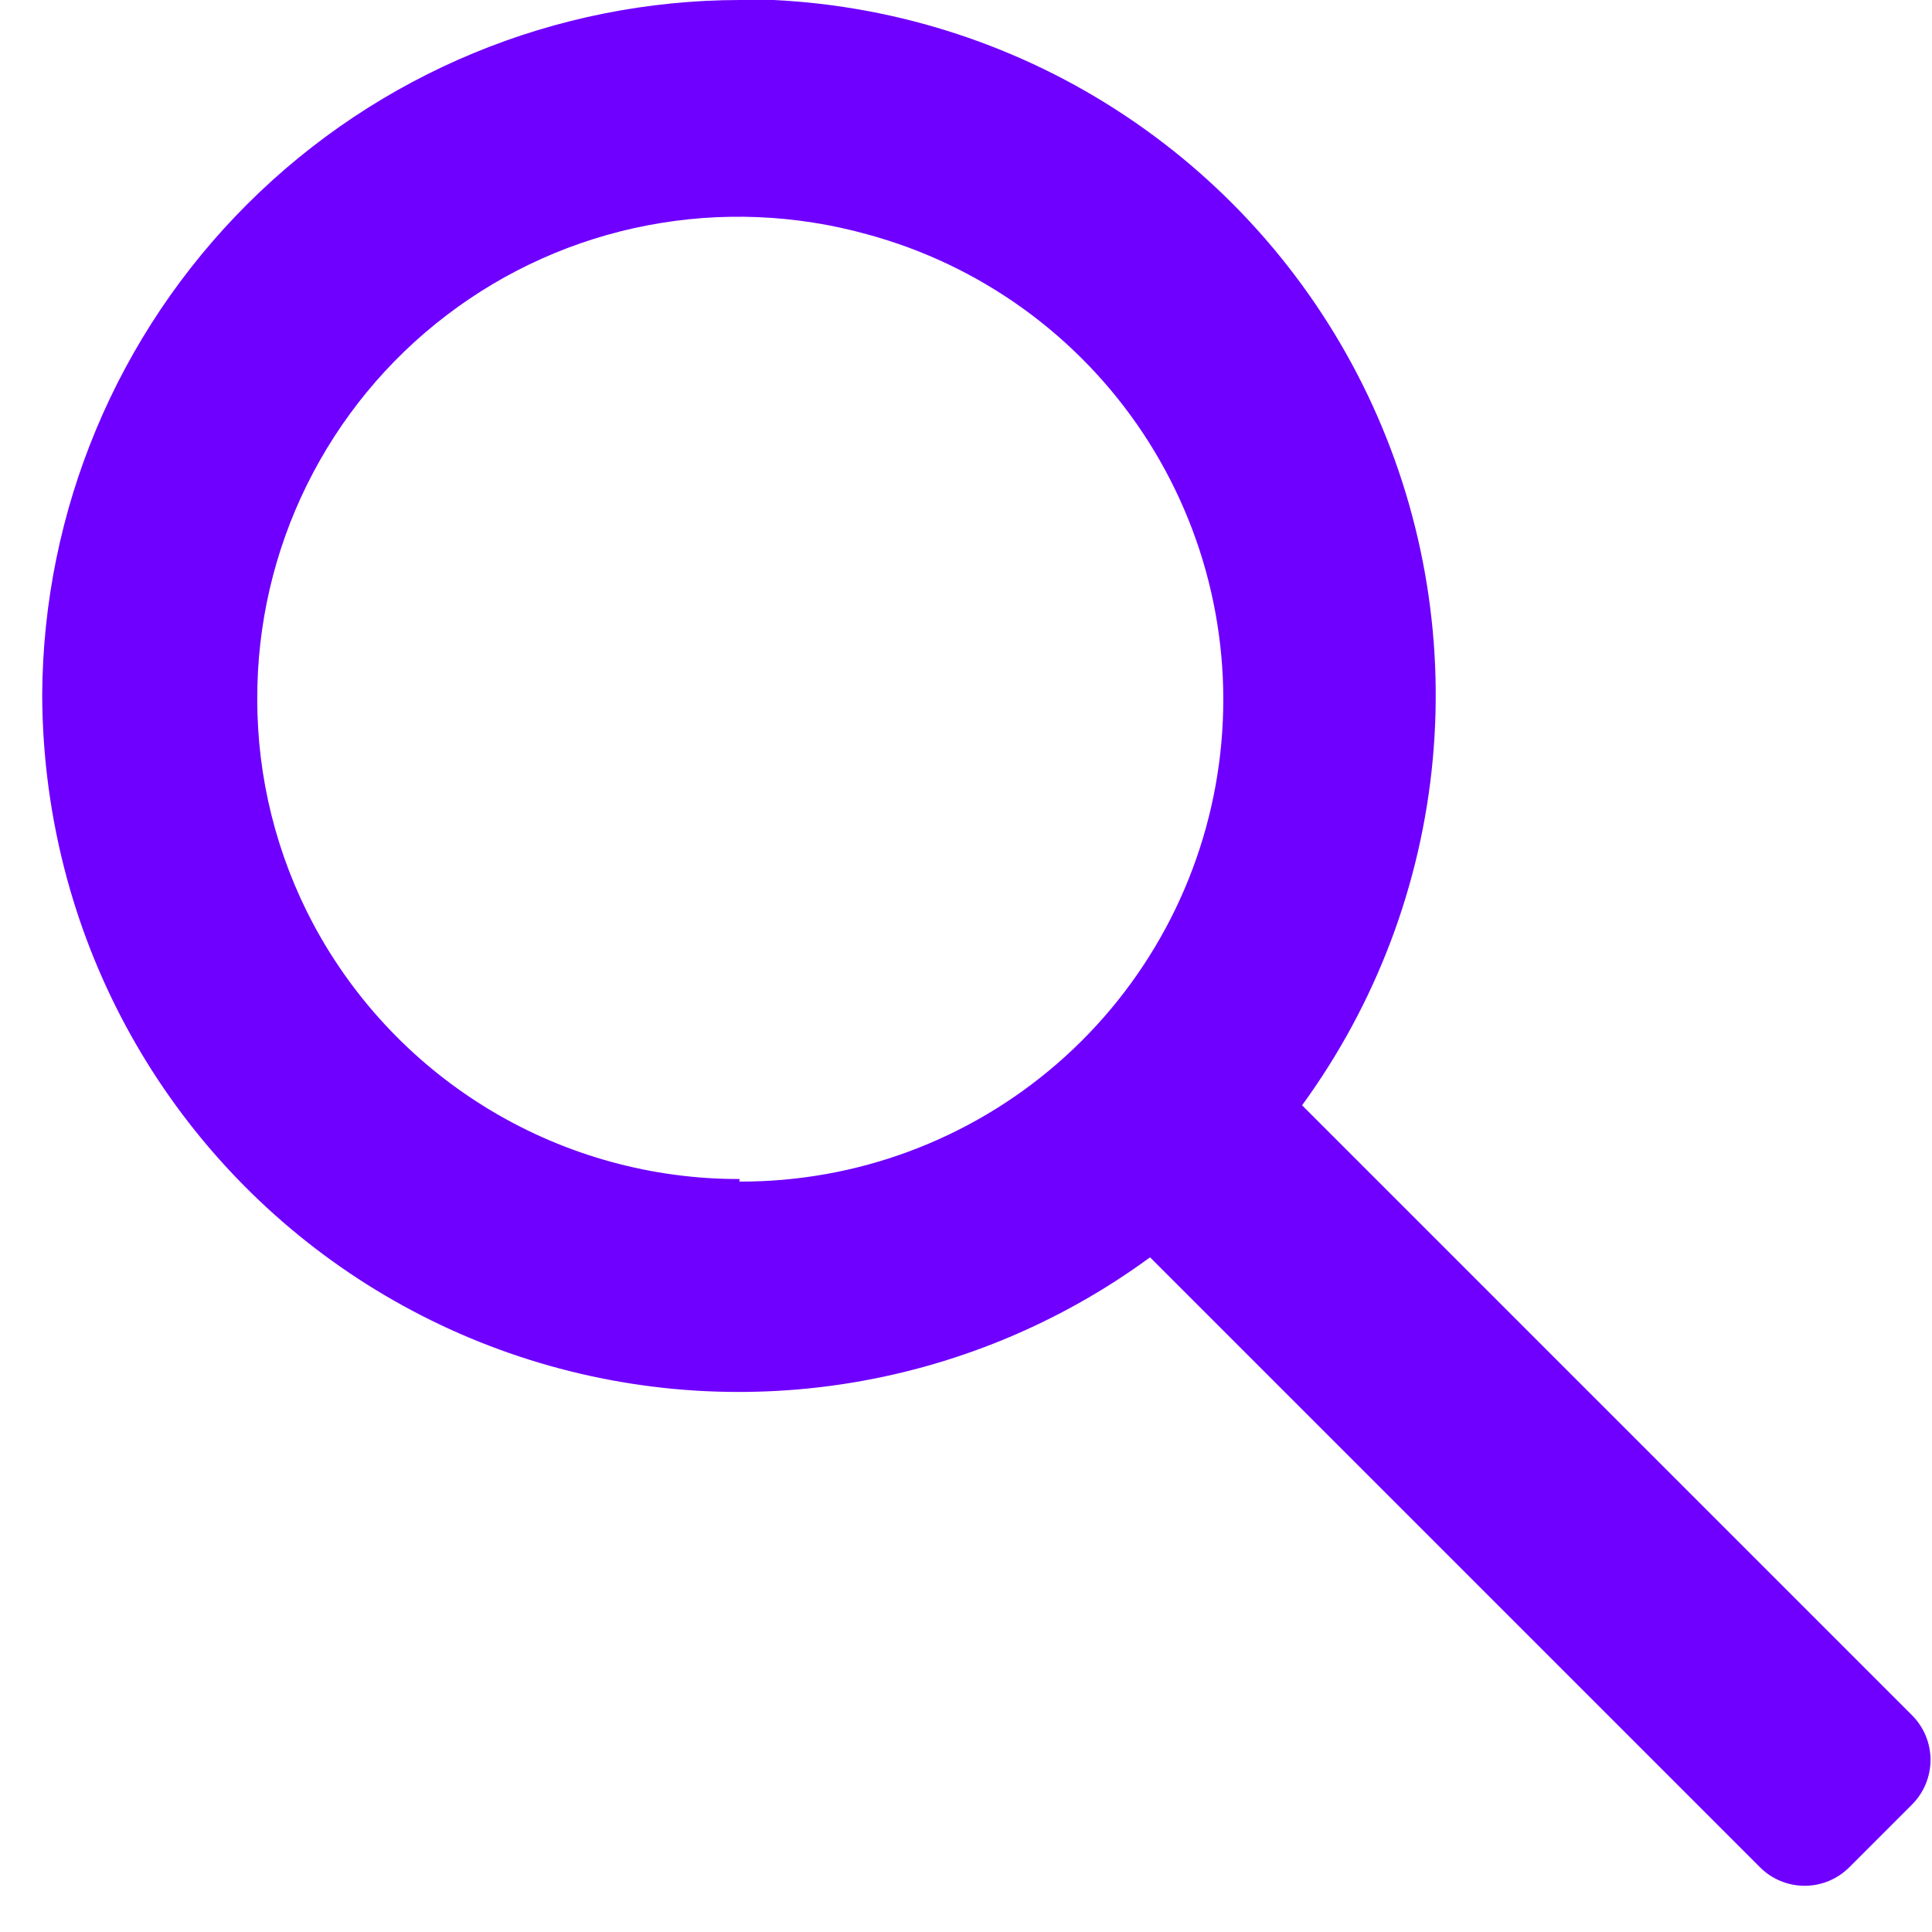 <svg width="38" height="38" viewBox="0 0 38 38" fill="none" xmlns="http://www.w3.org/2000/svg">
<path d="M15.22 0H14.55C10.921 0.005 7.442 1.446 4.872 4.007C2.301 6.568 0.848 10.041 0.83 13.67C0.834 14.893 0.998 16.11 1.32 17.29C1.904 19.432 3.001 21.401 4.515 23.024C6.03 24.649 7.917 25.88 10.013 26.612C12.11 27.344 14.353 27.556 16.549 27.228C18.745 26.9 20.829 26.043 22.62 24.73L34.62 36.73C34.852 36.961 35.167 37.091 35.495 37.091C35.823 37.091 36.138 36.961 36.37 36.73L37.61 35.49C37.841 35.258 37.971 34.943 37.971 34.615C37.971 34.287 37.841 33.972 37.61 33.74L25.61 21.74C27.065 19.744 27.954 17.392 28.181 14.933C28.408 12.474 27.966 9.999 26.901 7.77C25.836 5.542 24.188 3.643 22.131 2.275C20.075 0.907 17.687 0.121 15.22 0ZM14.55 23.19C12.831 23.194 11.144 22.73 9.668 21.85C8.192 20.969 6.983 19.704 6.17 18.19C5.44 16.824 5.059 15.299 5.06 13.75C5.056 12.289 5.39 10.846 6.037 9.536C6.684 8.225 7.625 7.082 8.788 6.197C9.95 5.311 11.302 4.707 12.738 4.432C14.173 4.157 15.652 4.218 17.06 4.61C19.281 5.212 21.207 6.601 22.48 8.518C23.752 10.436 24.284 12.75 23.975 15.031C23.667 17.311 22.539 19.402 20.803 20.912C19.067 22.422 16.841 23.25 14.54 23.24L14.55 23.19Z" fill="#6F00FF"/>
</svg>
